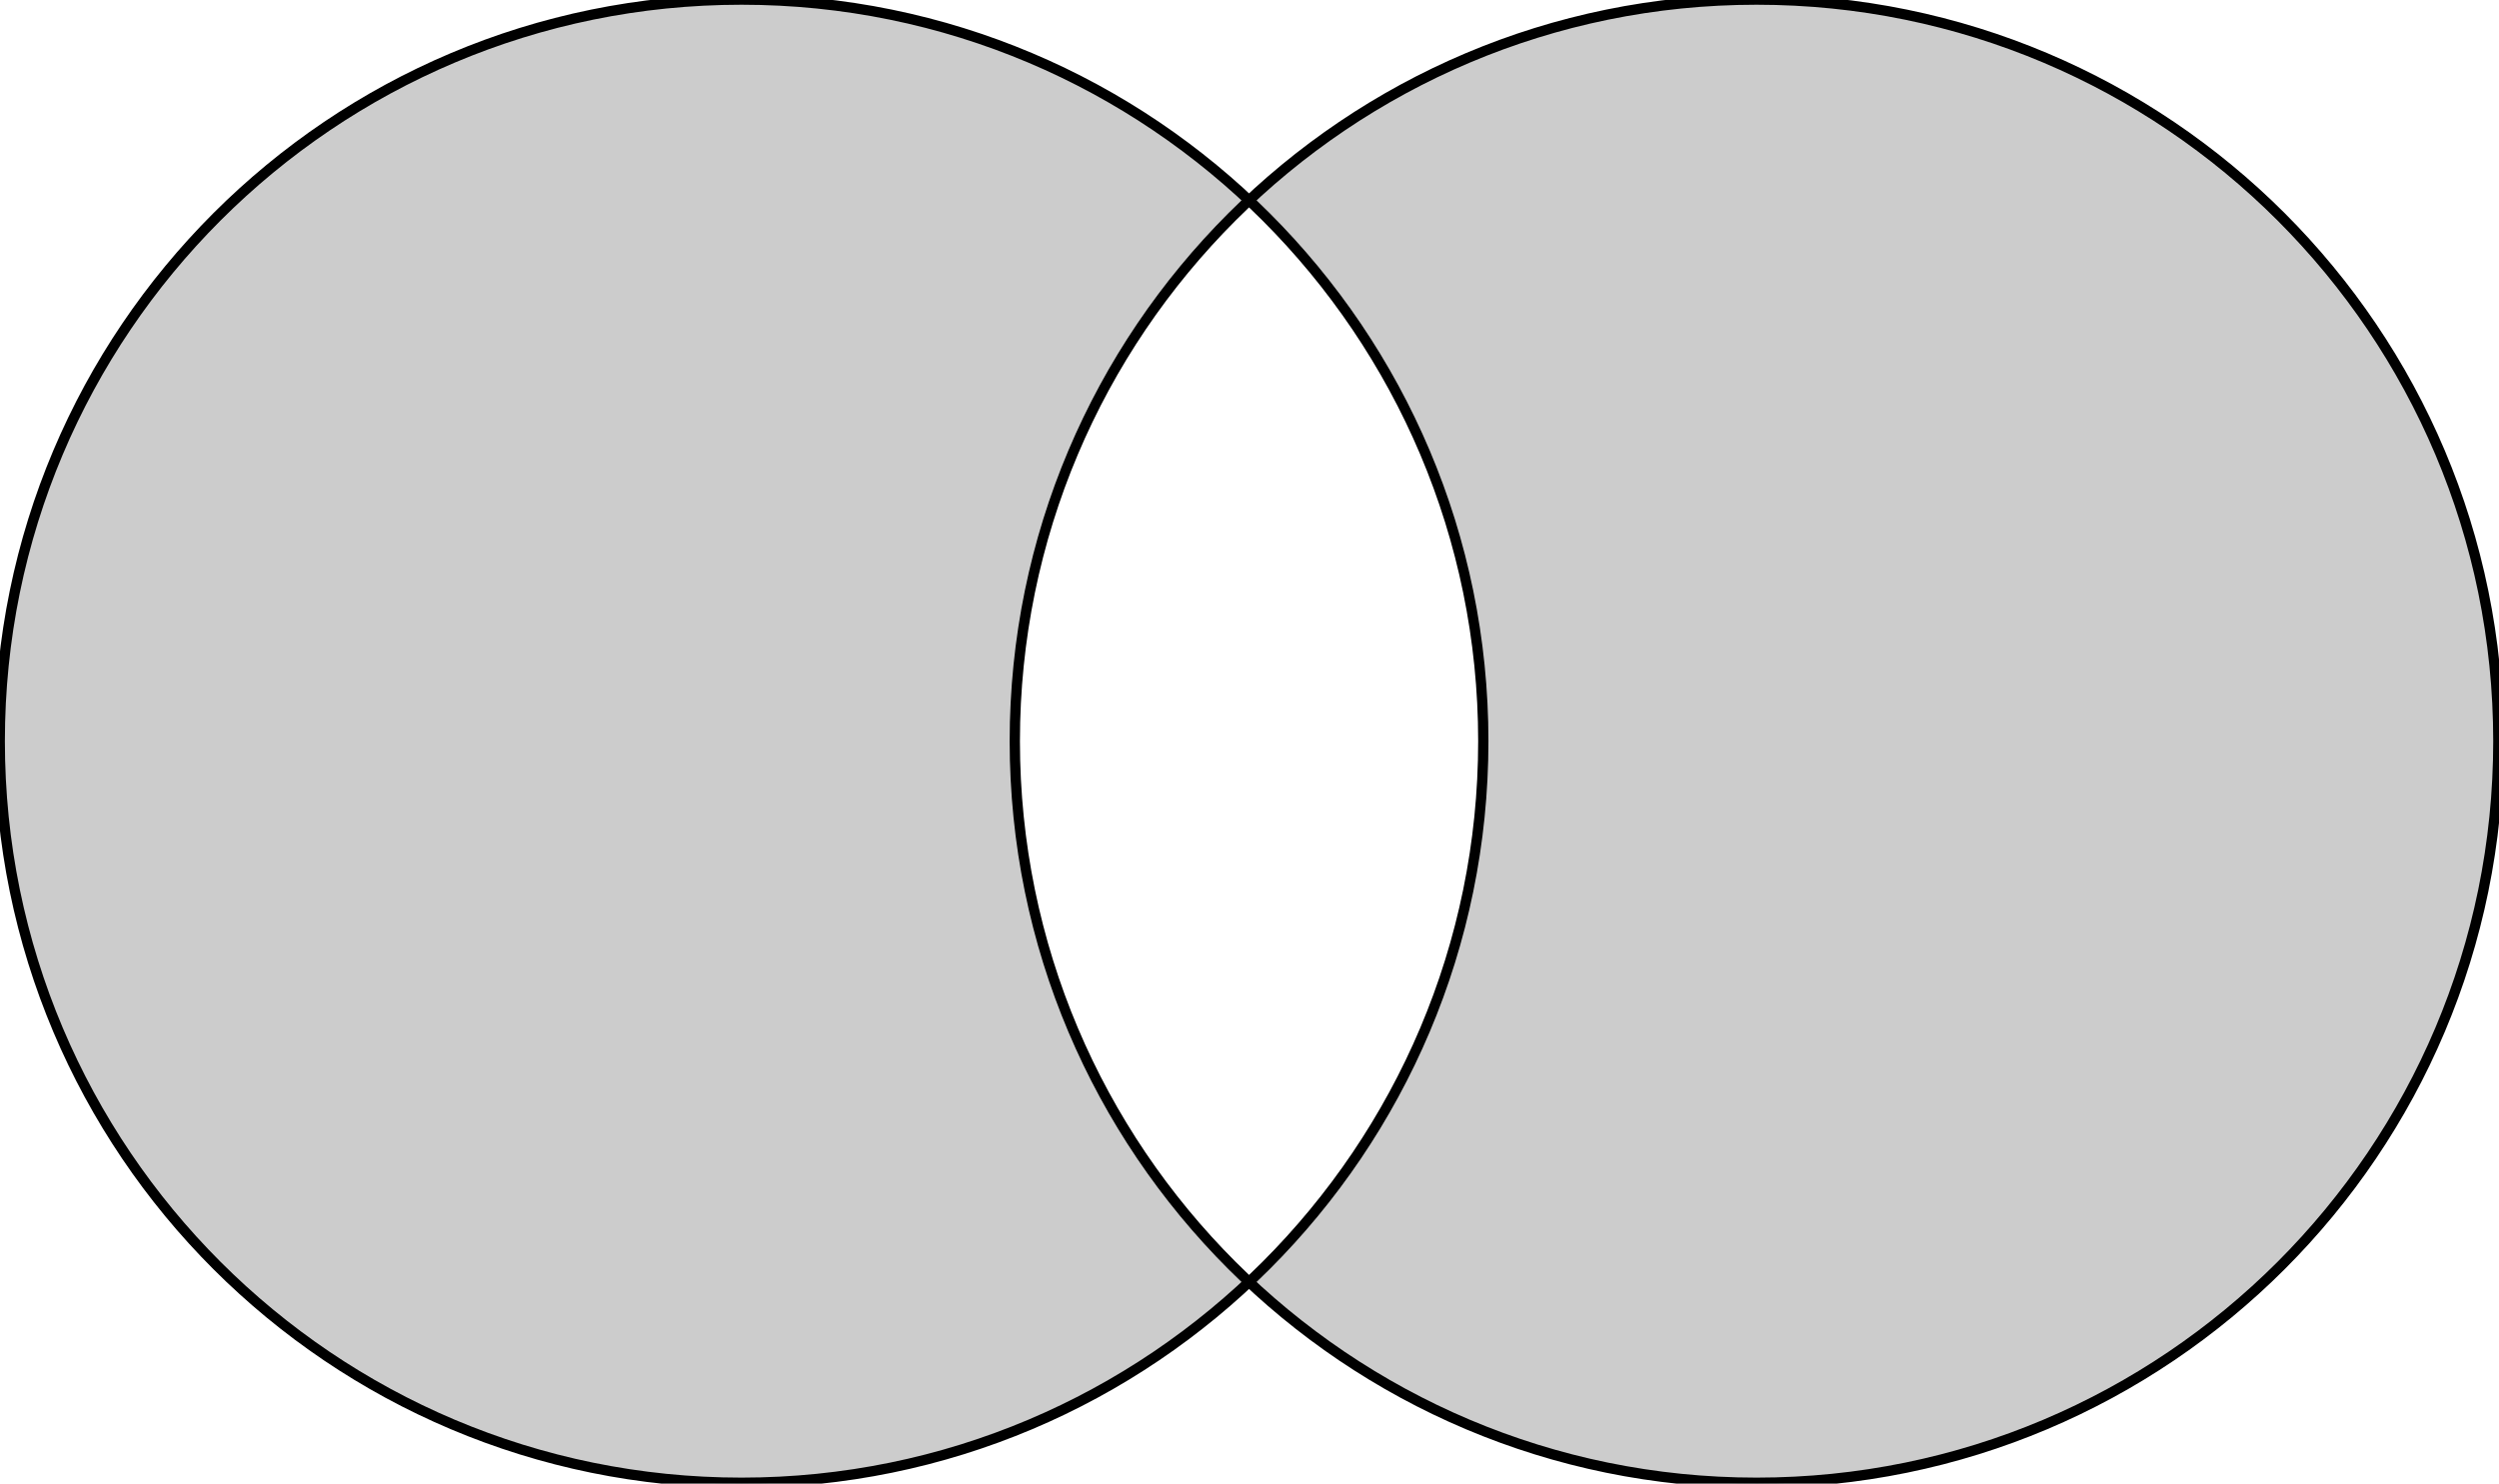 <?xml version="1.0" encoding="UTF-8" standalone="no"?>
<!-- Created with Inkscape (http://www.inkscape.org/) -->

<svg
   xmlns:dc="http://purl.org/dc/elements/1.1/"
   xmlns:cc="http://creativecommons.org/ns#"
   xmlns:rdf="http://www.w3.org/1999/02/22-rdf-syntax-ns#"
   xmlns:svg="http://www.w3.org/2000/svg"
   xmlns="http://www.w3.org/2000/svg"
   xmlns:sodipodi="http://sodipodi.sourceforge.net/DTD/sodipodi-0.dtd"
   xmlns:inkscape="http://www.inkscape.org/namespaces/inkscape"
   width="386.156"
   height="229.312"
   id="svg2"
   version="1.1"
   inkscape:version="0.48.4 r9939"
   sodipodi:docname="xor.svg">
  <defs
     id="defs4" />
  <sodipodi:namedview
     id="base"
     pagecolor="#ffffff"
     bordercolor="#666666"
     borderopacity="1.0"
     inkscape:pageopacity="0.0"
     inkscape:pageshadow="2"
     inkscape:zoom="1.979899"
     inkscape:cx="198.44627"
     inkscape:cy="93.611401"
     inkscape:document-units="px"
     inkscape:current-layer="g3864"
     showgrid="false"
     inkscape:window-width="1853"
     inkscape:window-height="1058"
     inkscape:window-x="67"
     inkscape:window-y="1080"
     inkscape:window-maximized="1"
     fit-margin-top="0"
     fit-margin-left="0"
     fit-margin-right="0"
     fit-margin-bottom="0" />
  <g
     style="display:inline"
     transform="translate(-6.188,-721.893)"
     id="g3864"
     inkscape:groupmode="layer"
     inkscape:label="color">
    <path
       style="fill:#cccccc;fill-opacity:1;stroke:none"
       d="m 120.812,69.531 c -63.321,0 -114.625,51.336 -114.625,114.656 0,63.321 51.304,114.656 114.625,114.656 30.338,0 57.931,-11.791 78.438,-31.031 -22.294,-20.917 -36.219,-50.643 -36.219,-83.625 0,-32.982 13.925,-62.708 36.219,-83.625 C 178.743,81.322 151.151,69.531 120.812,69.531 z M 199.25,100.562 c 22.294,20.917 36.219,50.643 36.219,83.625 0,32.982 -13.925,62.708 -36.219,83.625 20.507,19.24 48.099,31.031 78.438,31.031 63.321,0 114.656,-51.336 114.656,-114.656 0,-63.321 -51.336,-114.656 -114.656,-114.656 -30.338,0 -57.931,11.791 -78.438,31.031 z"
       transform="translate(0,652.362)"
       id="path3866"
       inkscape:connector-curvature="0" />
  </g>
  <g
     inkscape:label="lines"
     inkscape:groupmode="layer"
     id="layer1"
     transform="translate(-6.188,-721.893)"
     style="display:inline"
     sodipodi:insensitive="true">
    <path
       sodipodi:type="arc"
       style="fill:none;stroke:#000000;stroke-opacity:1"
       id="path2987"
       sodipodi:cx="135.36044"
       sodipodi:cy="237.36543"
       sodipodi:rx="72.225906"
       sodipodi:ry="72.225906"
       d="m 207.586,237.365 c 0,39.889 -32.337,72.226 -72.226,72.226 -39.889,0 -72.226,-32.337 -72.226,-72.226 0,-39.889 32.337,-72.226 72.226,-72.226 39.889,0 72.226,32.337 72.226,72.226 z"
       transform="matrix(1.587,0,0,1.587,-94.045,459.756)" />
    <path
       sodipodi:type="arc"
       style="fill:none;stroke:#000000;stroke-opacity:1"
       id="path2987-1"
       sodipodi:cx="135.36044"
       sodipodi:cy="237.36543"
       sodipodi:rx="72.225906"
       sodipodi:ry="72.225906"
       d="m 207.586,237.365 c 0,39.889 -32.337,72.226 -72.226,72.226 -39.889,0 -72.226,-32.337 -72.226,-72.226 0,-39.889 32.337,-72.226 72.226,-72.226 39.889,0 72.226,32.337 72.226,72.226 z"
       transform="matrix(1.587,0,0,1.587,62.805,459.756)" />
  </g>
</svg>
